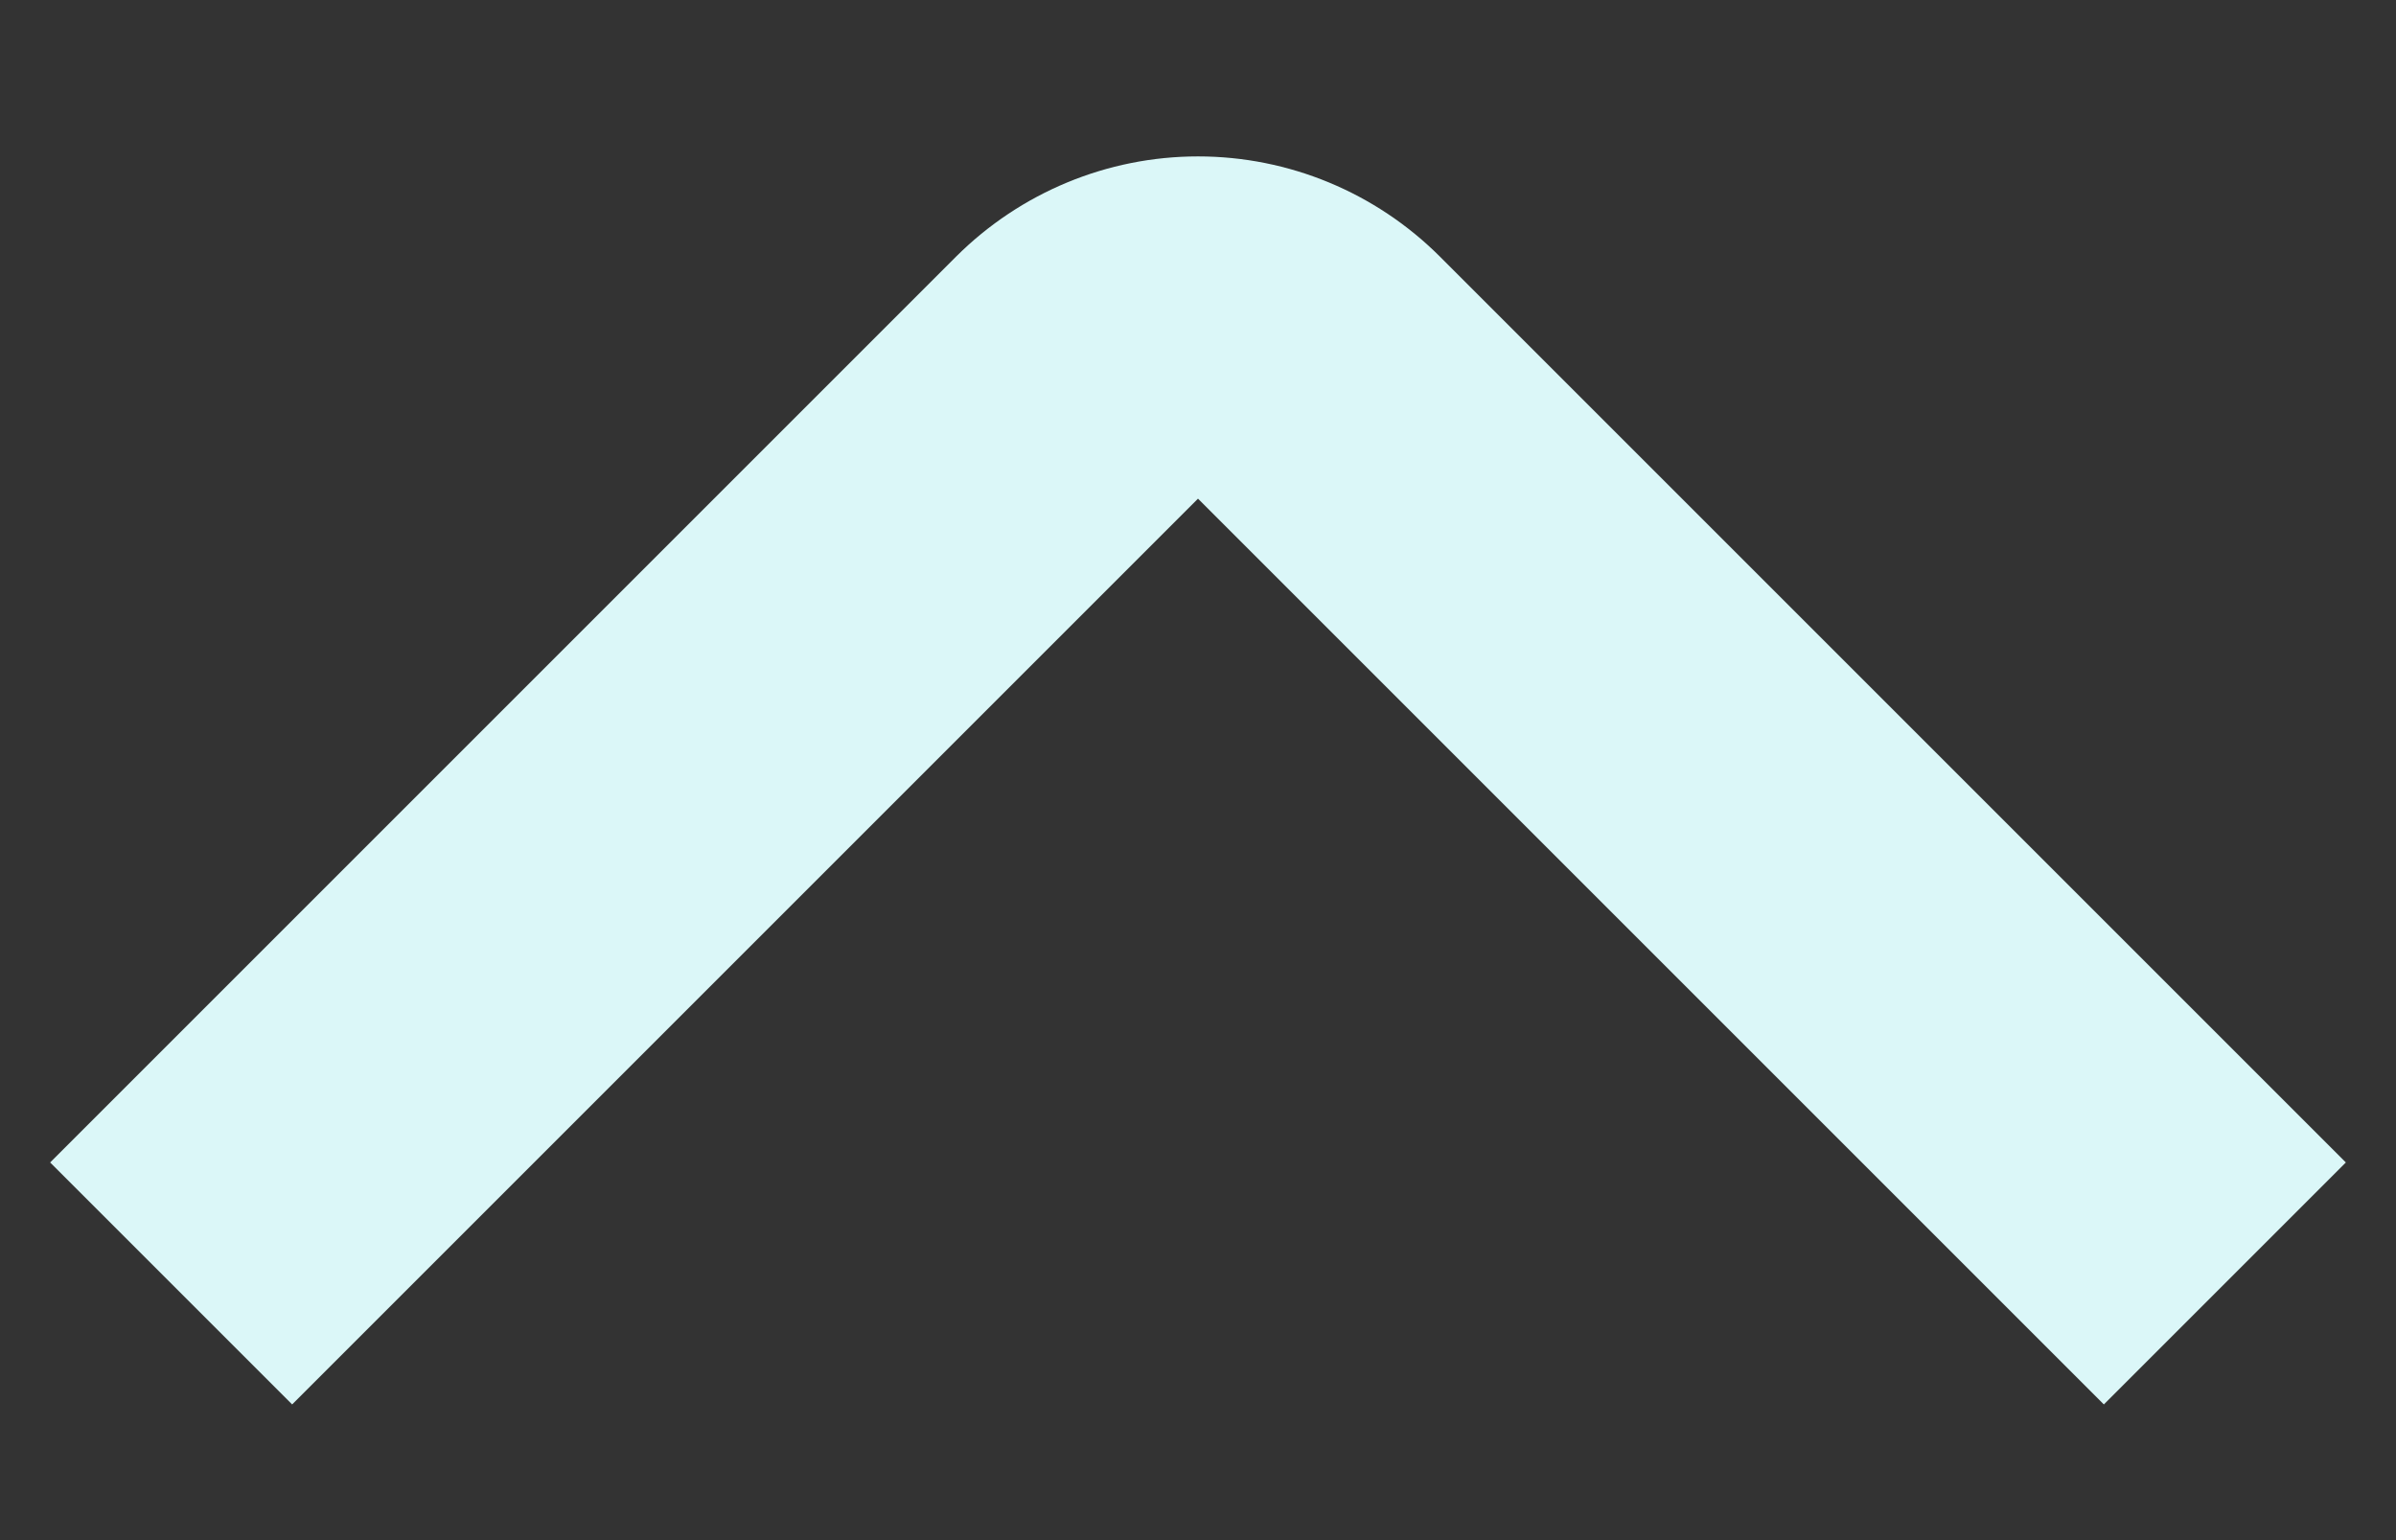 <svg width="14" height="9" viewBox="0 0 14 9" fill="none" xmlns="http://www.w3.org/2000/svg">
<rect x="0" y="0" width="14" height="9" fill="#333333" stroke="none"/>
<path d="M12.293 8.207L7 2.914L1.707 8.207L0.293 6.793L5.586 1.5C5.962 1.125 6.47 0.914 7 0.914C7.531 0.914 8.039 1.125 8.414 1.5L13.707 6.793L12.293 8.207Z" fill="#DBF7F8"/>
</svg>
